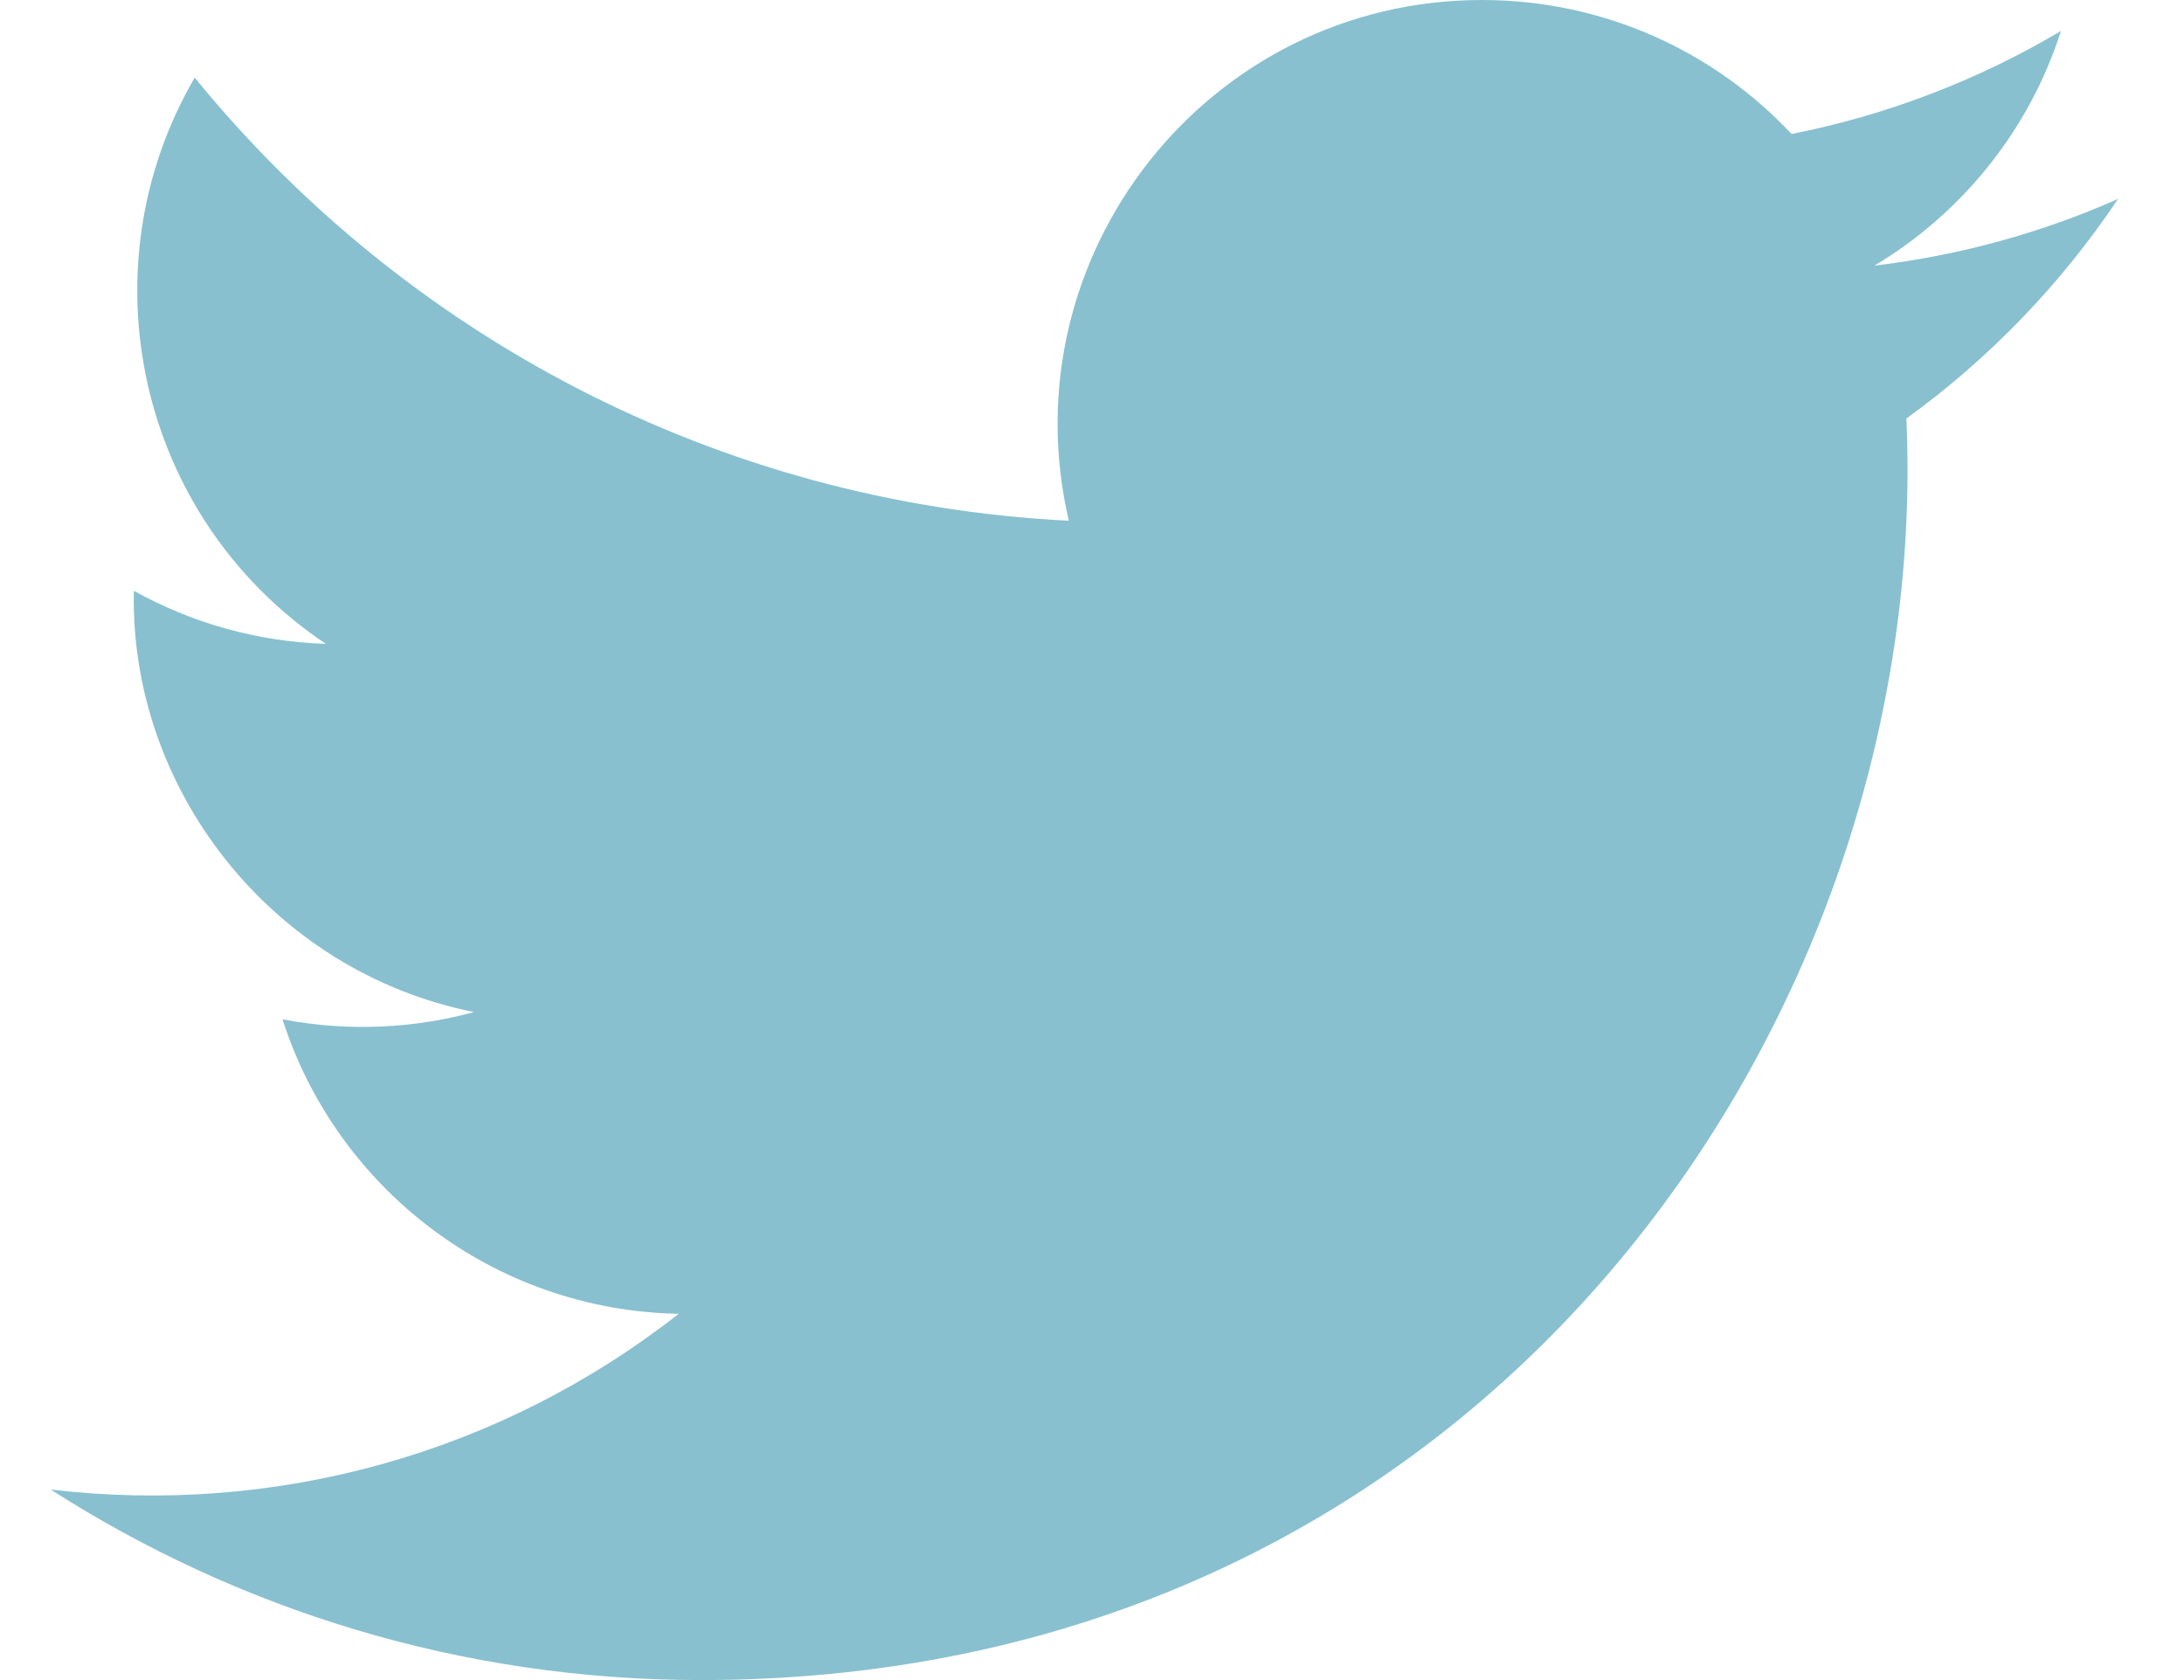 <svg width="26" height="20" viewBox="0 0 26 20" fill="current" xmlns="http://www.w3.org/2000/svg">
<path d="M25.215 2.368C24.309 2.77 23.336 3.04 22.315 3.162C23.358 2.538 24.159 1.548 24.535 0.369C23.56 0.947 22.479 1.368 21.328 1.595C20.409 0.613 19.095 0 17.643 0C14.383 0 11.988 3.041 12.724 6.199C8.529 5.989 4.809 3.979 2.318 0.924C0.995 3.193 1.632 6.162 3.88 7.665C3.053 7.638 2.274 7.412 1.594 7.033C1.539 9.372 3.215 11.561 5.643 12.048C4.933 12.241 4.154 12.286 3.363 12.134C4.005 14.14 5.869 15.599 8.08 15.64C5.957 17.304 3.283 18.048 0.604 17.732C2.839 19.164 5.494 20 8.344 20C17.719 20 23.015 12.083 22.695 4.982C23.682 4.269 24.538 3.38 25.215 2.368V2.368Z" fill="#88c0d0"/>
</svg>
